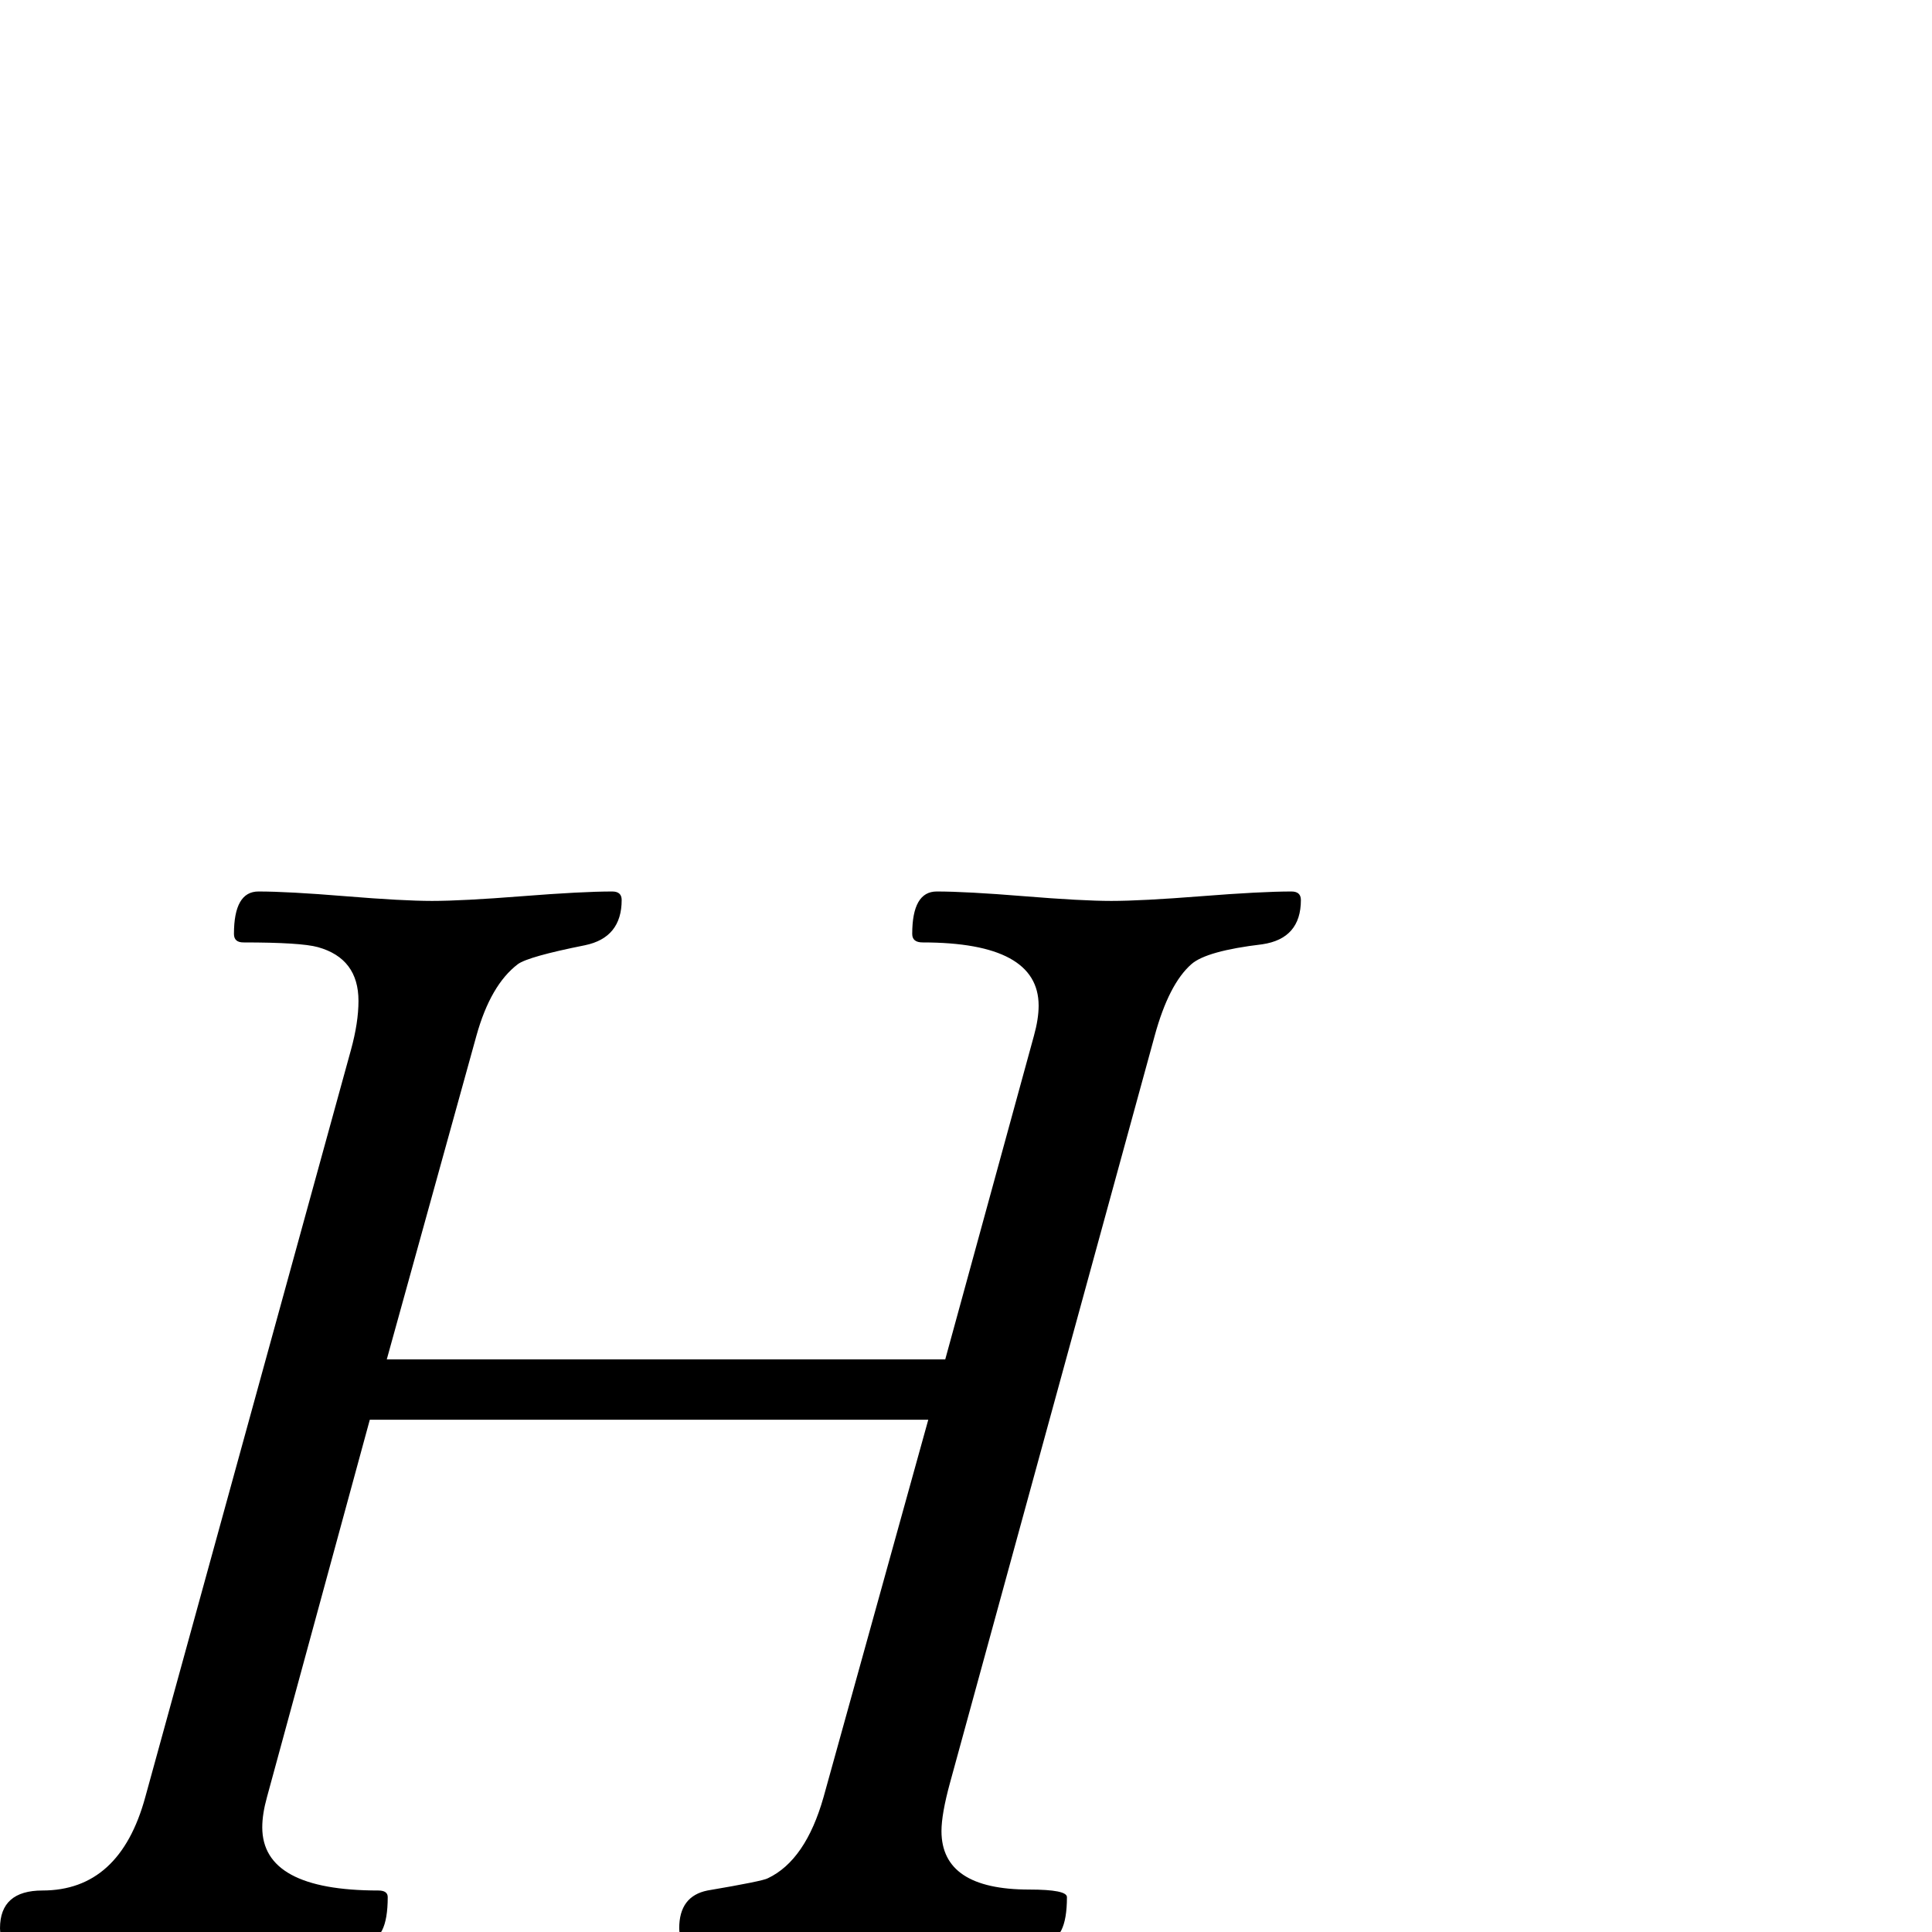 <?xml version="1.0" standalone="no"?>
<!DOCTYPE svg PUBLIC "-//W3C//DTD SVG 1.1//EN" "http://www.w3.org/Graphics/SVG/1.1/DTD/svg11.dtd" >
<svg viewBox="-9 -442 2048 2048">
  <g transform="matrix(1 0 0 -1 0 1606)">
   <path fill="currentColor"
d="M1370 1094q0 -41 -41 -47q-59 -7 -75 -21q-24 -21 -39 -76l-217 -792q-9 -33 -9 -51q0 -62 93 -62q40 0 40 -8q0 -47 -24 -47q-31 0 -93 5t-93 5q-32 0 -95 -5t-95 -5q-11 0 -11 14q0 34 30 40q59 10 64 13q40 19 59 86l111 400h-592l-109 -400q-5 -18 -5 -32
q0 -67 123 -67q10 0 10 -7q0 -47 -24 -47q-31 0 -93 5t-93 5q-32 0 -95 -5t-95 -5q-11 0 -11 14q0 40 45 40q82 0 109 99l218 792q8 29 8 52q0 45 -43 57q-18 5 -79 5q-10 0 -10 9q0 45 26 45q31 0 92 -5t92 -5q32 0 95.5 5t95.5 5q10 0 10 -9q0 -40 -39 -48
q-60 -12 -71 -20q-29 -22 -44 -76l-95 -343h592l94 343q5 18 5 32q0 67 -123 67q-11 0 -11 9q0 45 26 45q31 0 92.5 -5t92.5 -5q32 0 95.5 5t95.5 5q10 0 10 -9z" />
  </g>

</svg>

